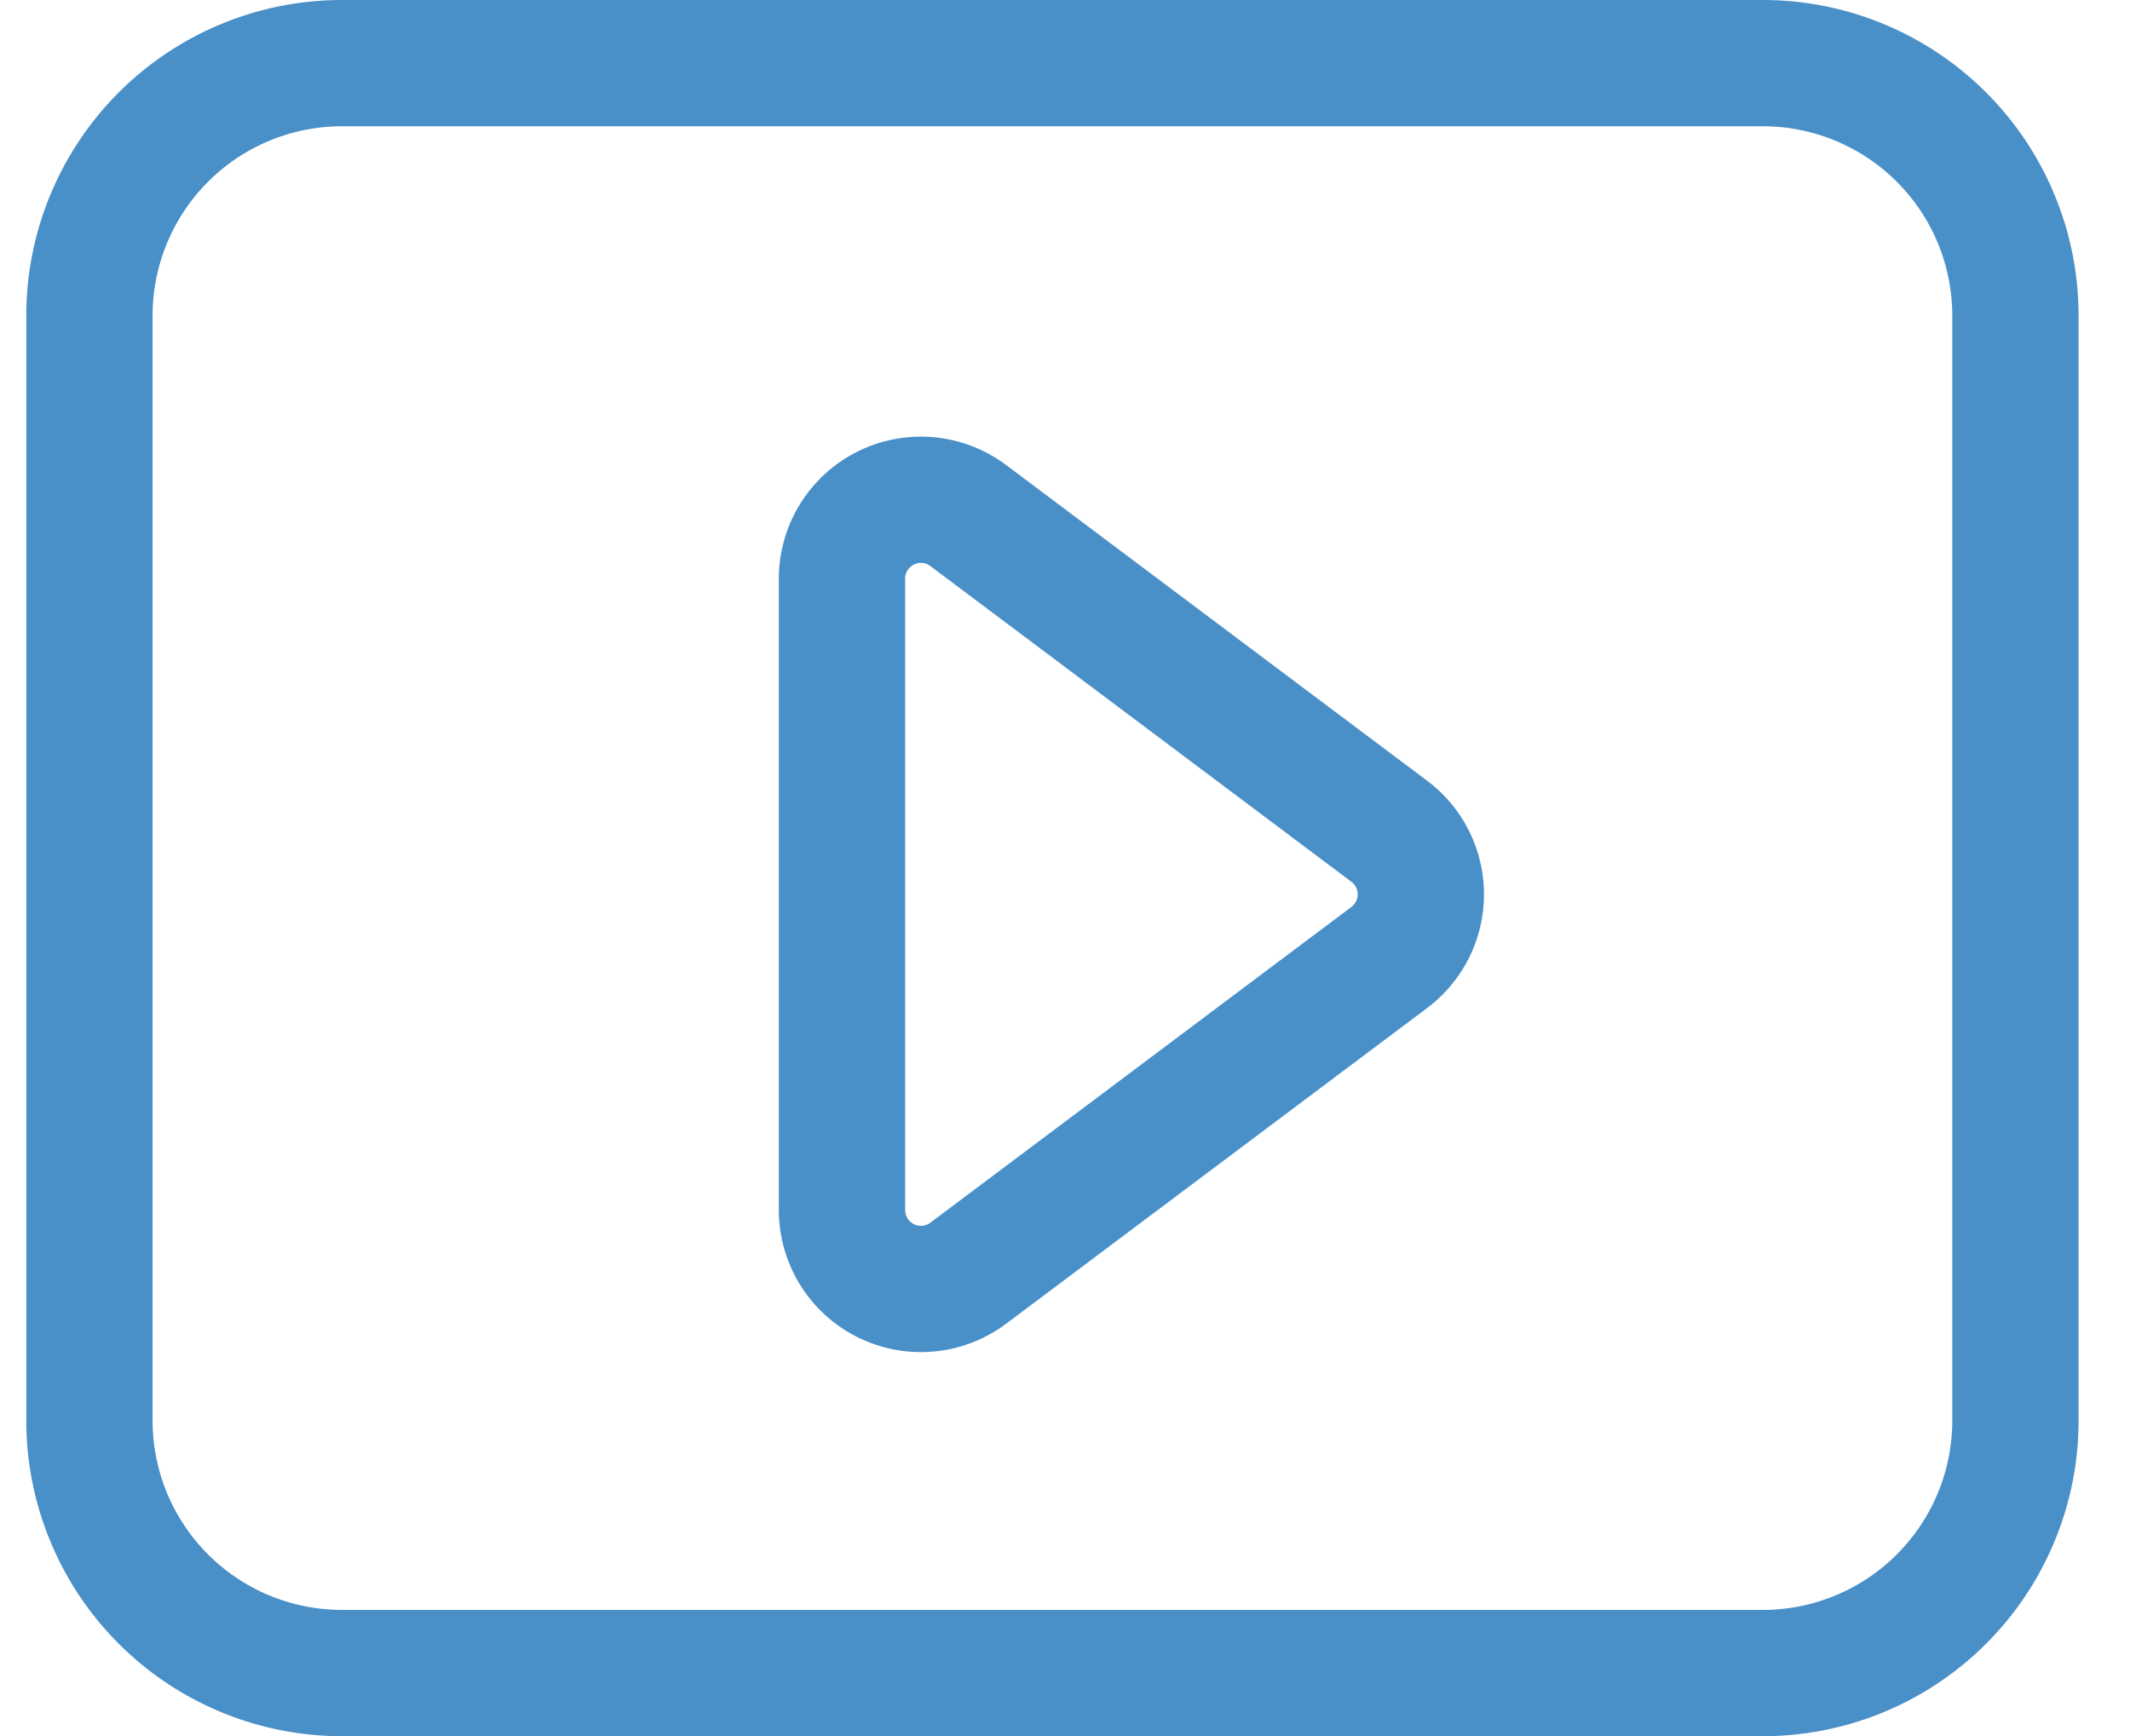 <?xml version="1.0" standalone="no"?><!DOCTYPE svg PUBLIC "-//W3C//DTD SVG 1.1//EN" "http://www.w3.org/Graphics/SVG/1.1/DTD/svg11.dtd"><svg t="1680134560219" class="icon" viewBox="0 0 1256 1024" version="1.1" xmlns="http://www.w3.org/2000/svg" p-id="5078" xmlns:xlink="http://www.w3.org/1999/xlink" width="58.875" height="48"><path d="M201.681 74.473a111.709 111.709 0 0 0-111.709 111.709v651.636a111.709 111.709 0 0 0 111.709 111.709h837.818a111.709 111.709 0 0 0 111.709-111.709V186.182a111.709 111.709 0 0 0-111.709-111.709h-837.818z m0-74.473h837.818a186.182 186.182 0 0 1 186.182 186.182v651.636a186.182 186.182 0 0 1-186.182 186.182h-837.818a186.182 186.182 0 0 1-186.182-186.182V186.182a186.182 186.182 0 0 1 186.182-186.182zM798.72 533.085a9.309 9.309 0 0 0-1.862-13.033l-248.227-186.182a9.309 9.309 0 0 0-14.895 7.447v372.364a9.309 9.309 0 0 0 14.895 7.447l248.227-186.182a9.309 9.309 0 0 0 1.862-1.862z m-205.405 247.622a83.782 83.782 0 0 1-134.051-67.025v-372.364a83.782 83.782 0 0 1 134.051-67.025l248.227 186.182a83.782 83.782 0 0 1 0 134.051l-248.227 186.182z" fill="#498FC8" p-id="5079"></path></svg>